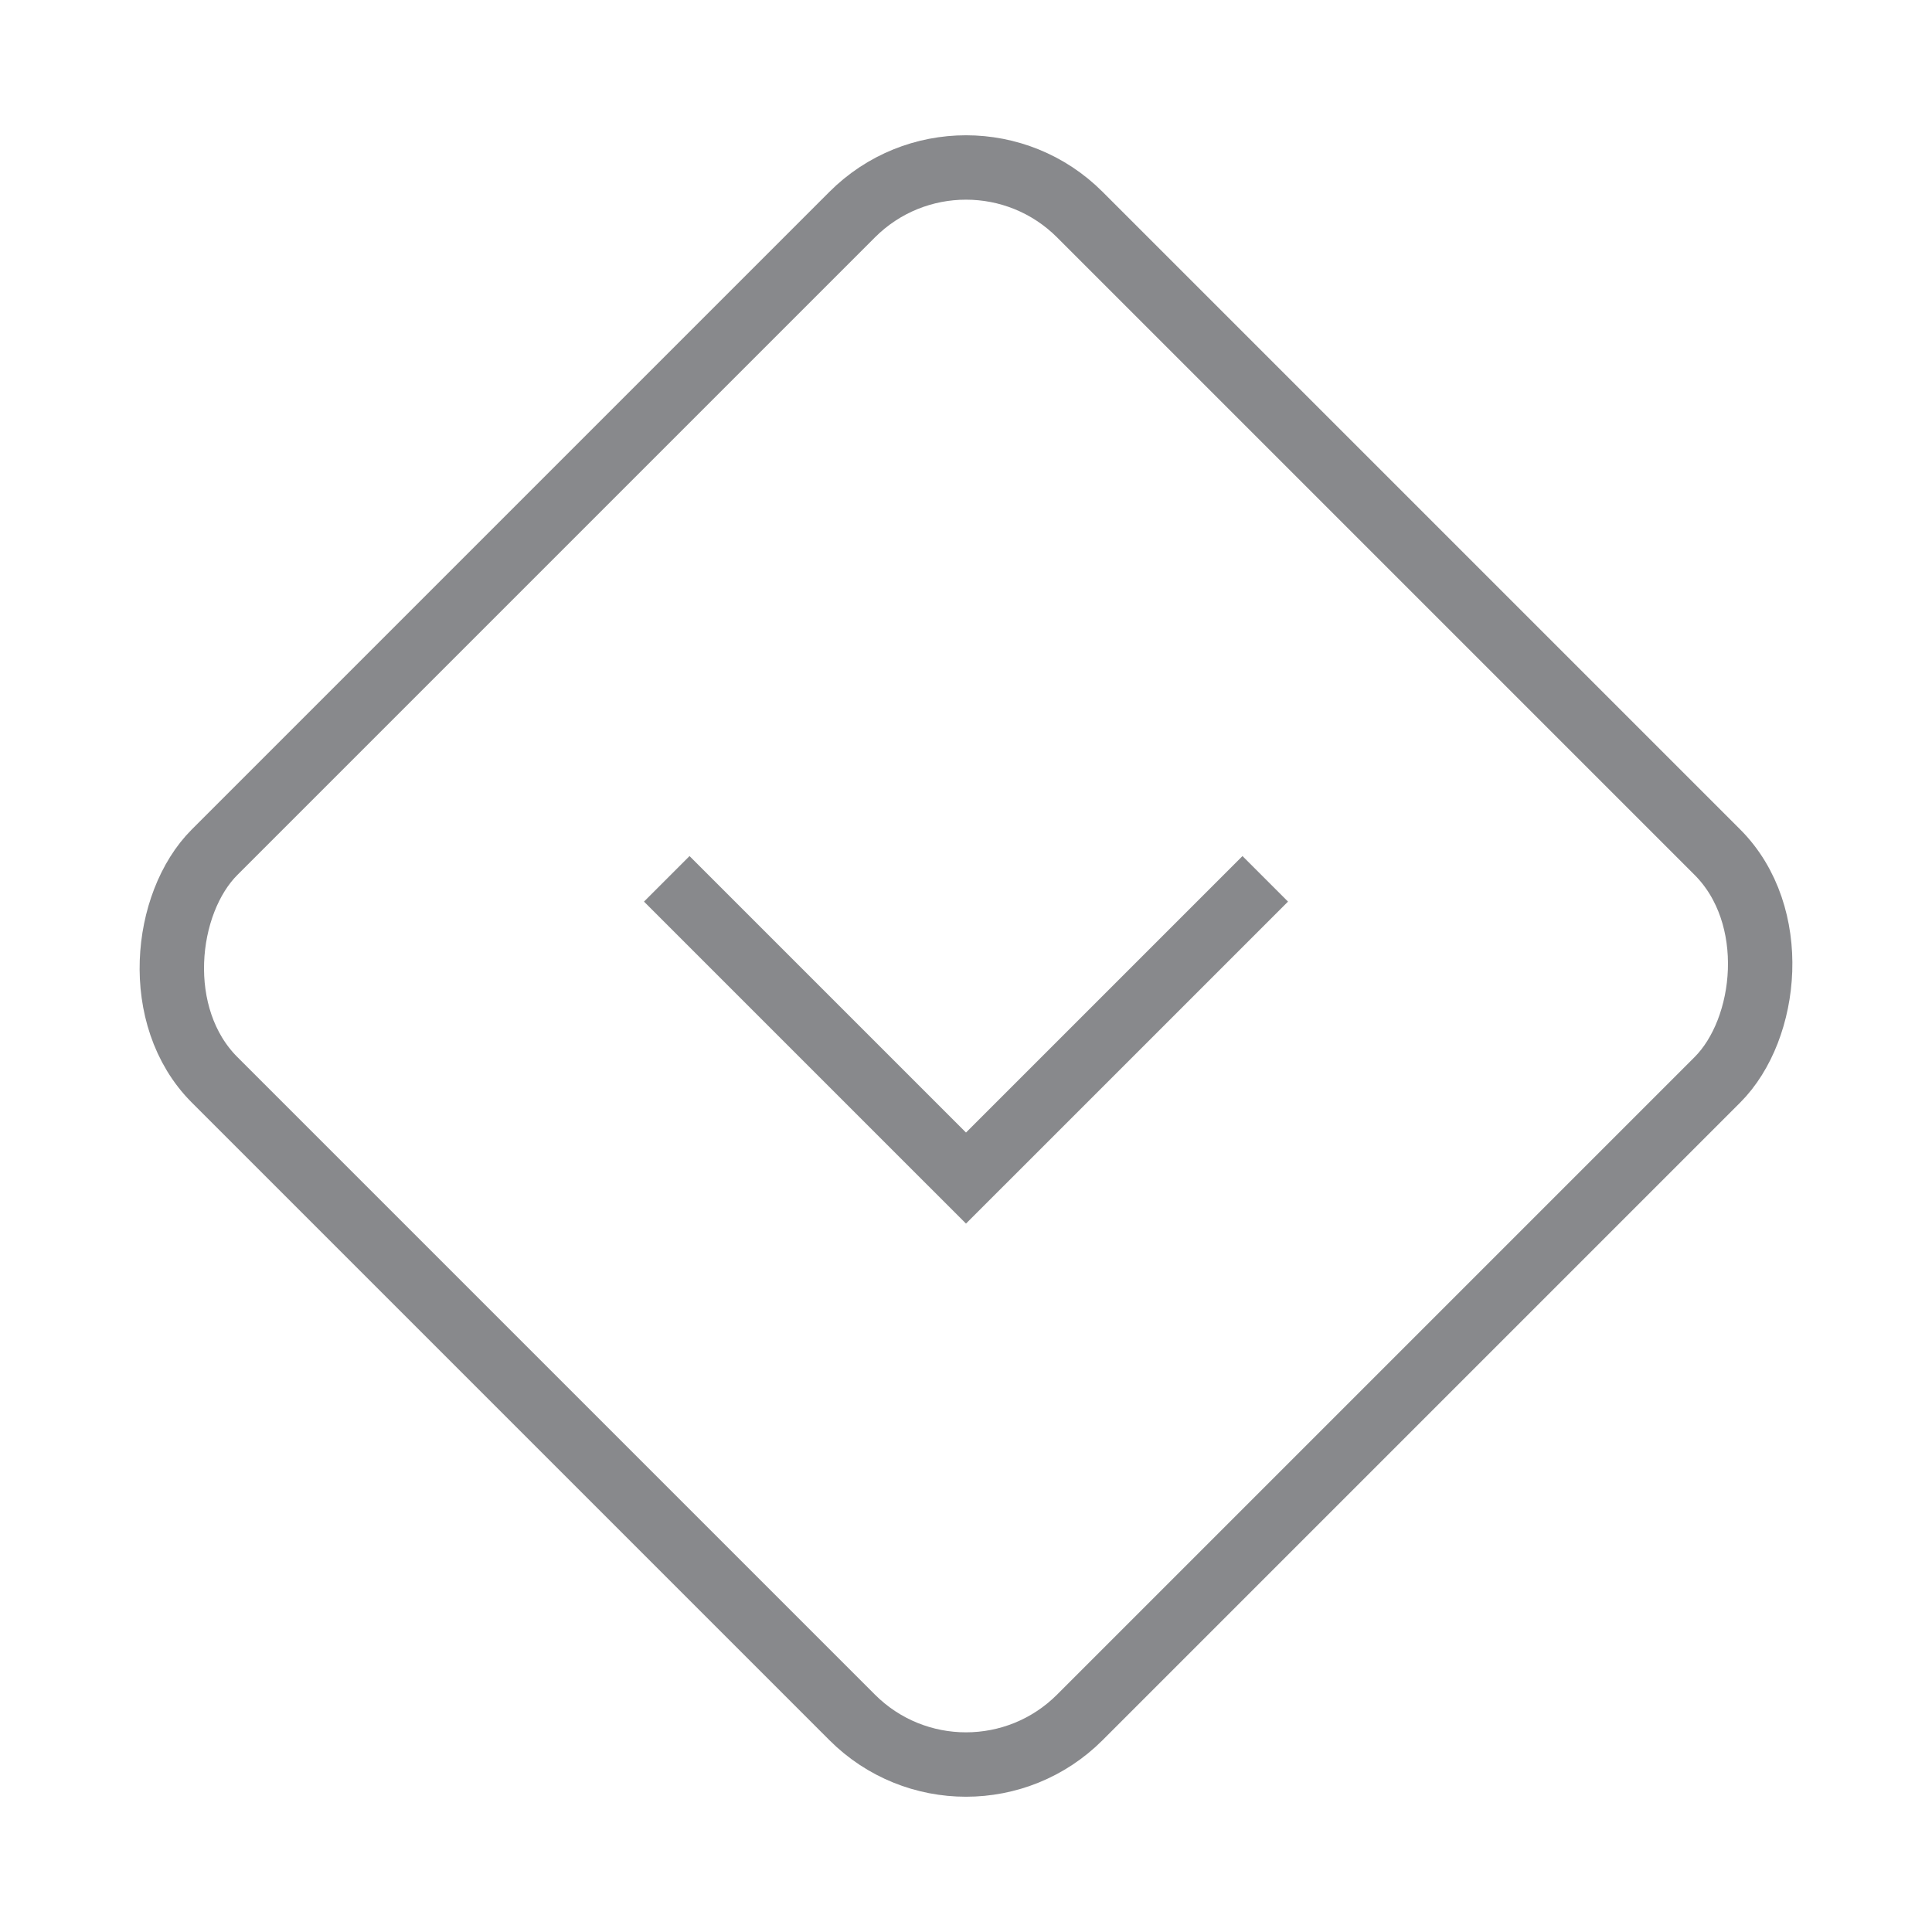 <svg width="30" height="30" viewBox="0 0 30 30" fill="none" xmlns="http://www.w3.org/2000/svg">
<rect x="15" y="1.565" width="19" height="19" rx="2.5" transform="rotate(45 15 1.565)" stroke="#12151A" stroke-opacity="0.5"/>
<path fill-rule="evenodd" clip-rule="evenodd" d="M15.707 18.293L20 14L19.293 13.293L15 17.586L10.707 13.293L10 14L14.293 18.293L15 19L15.707 18.293Z" fill="#12151A" fill-opacity="0.5"/>
</svg>
